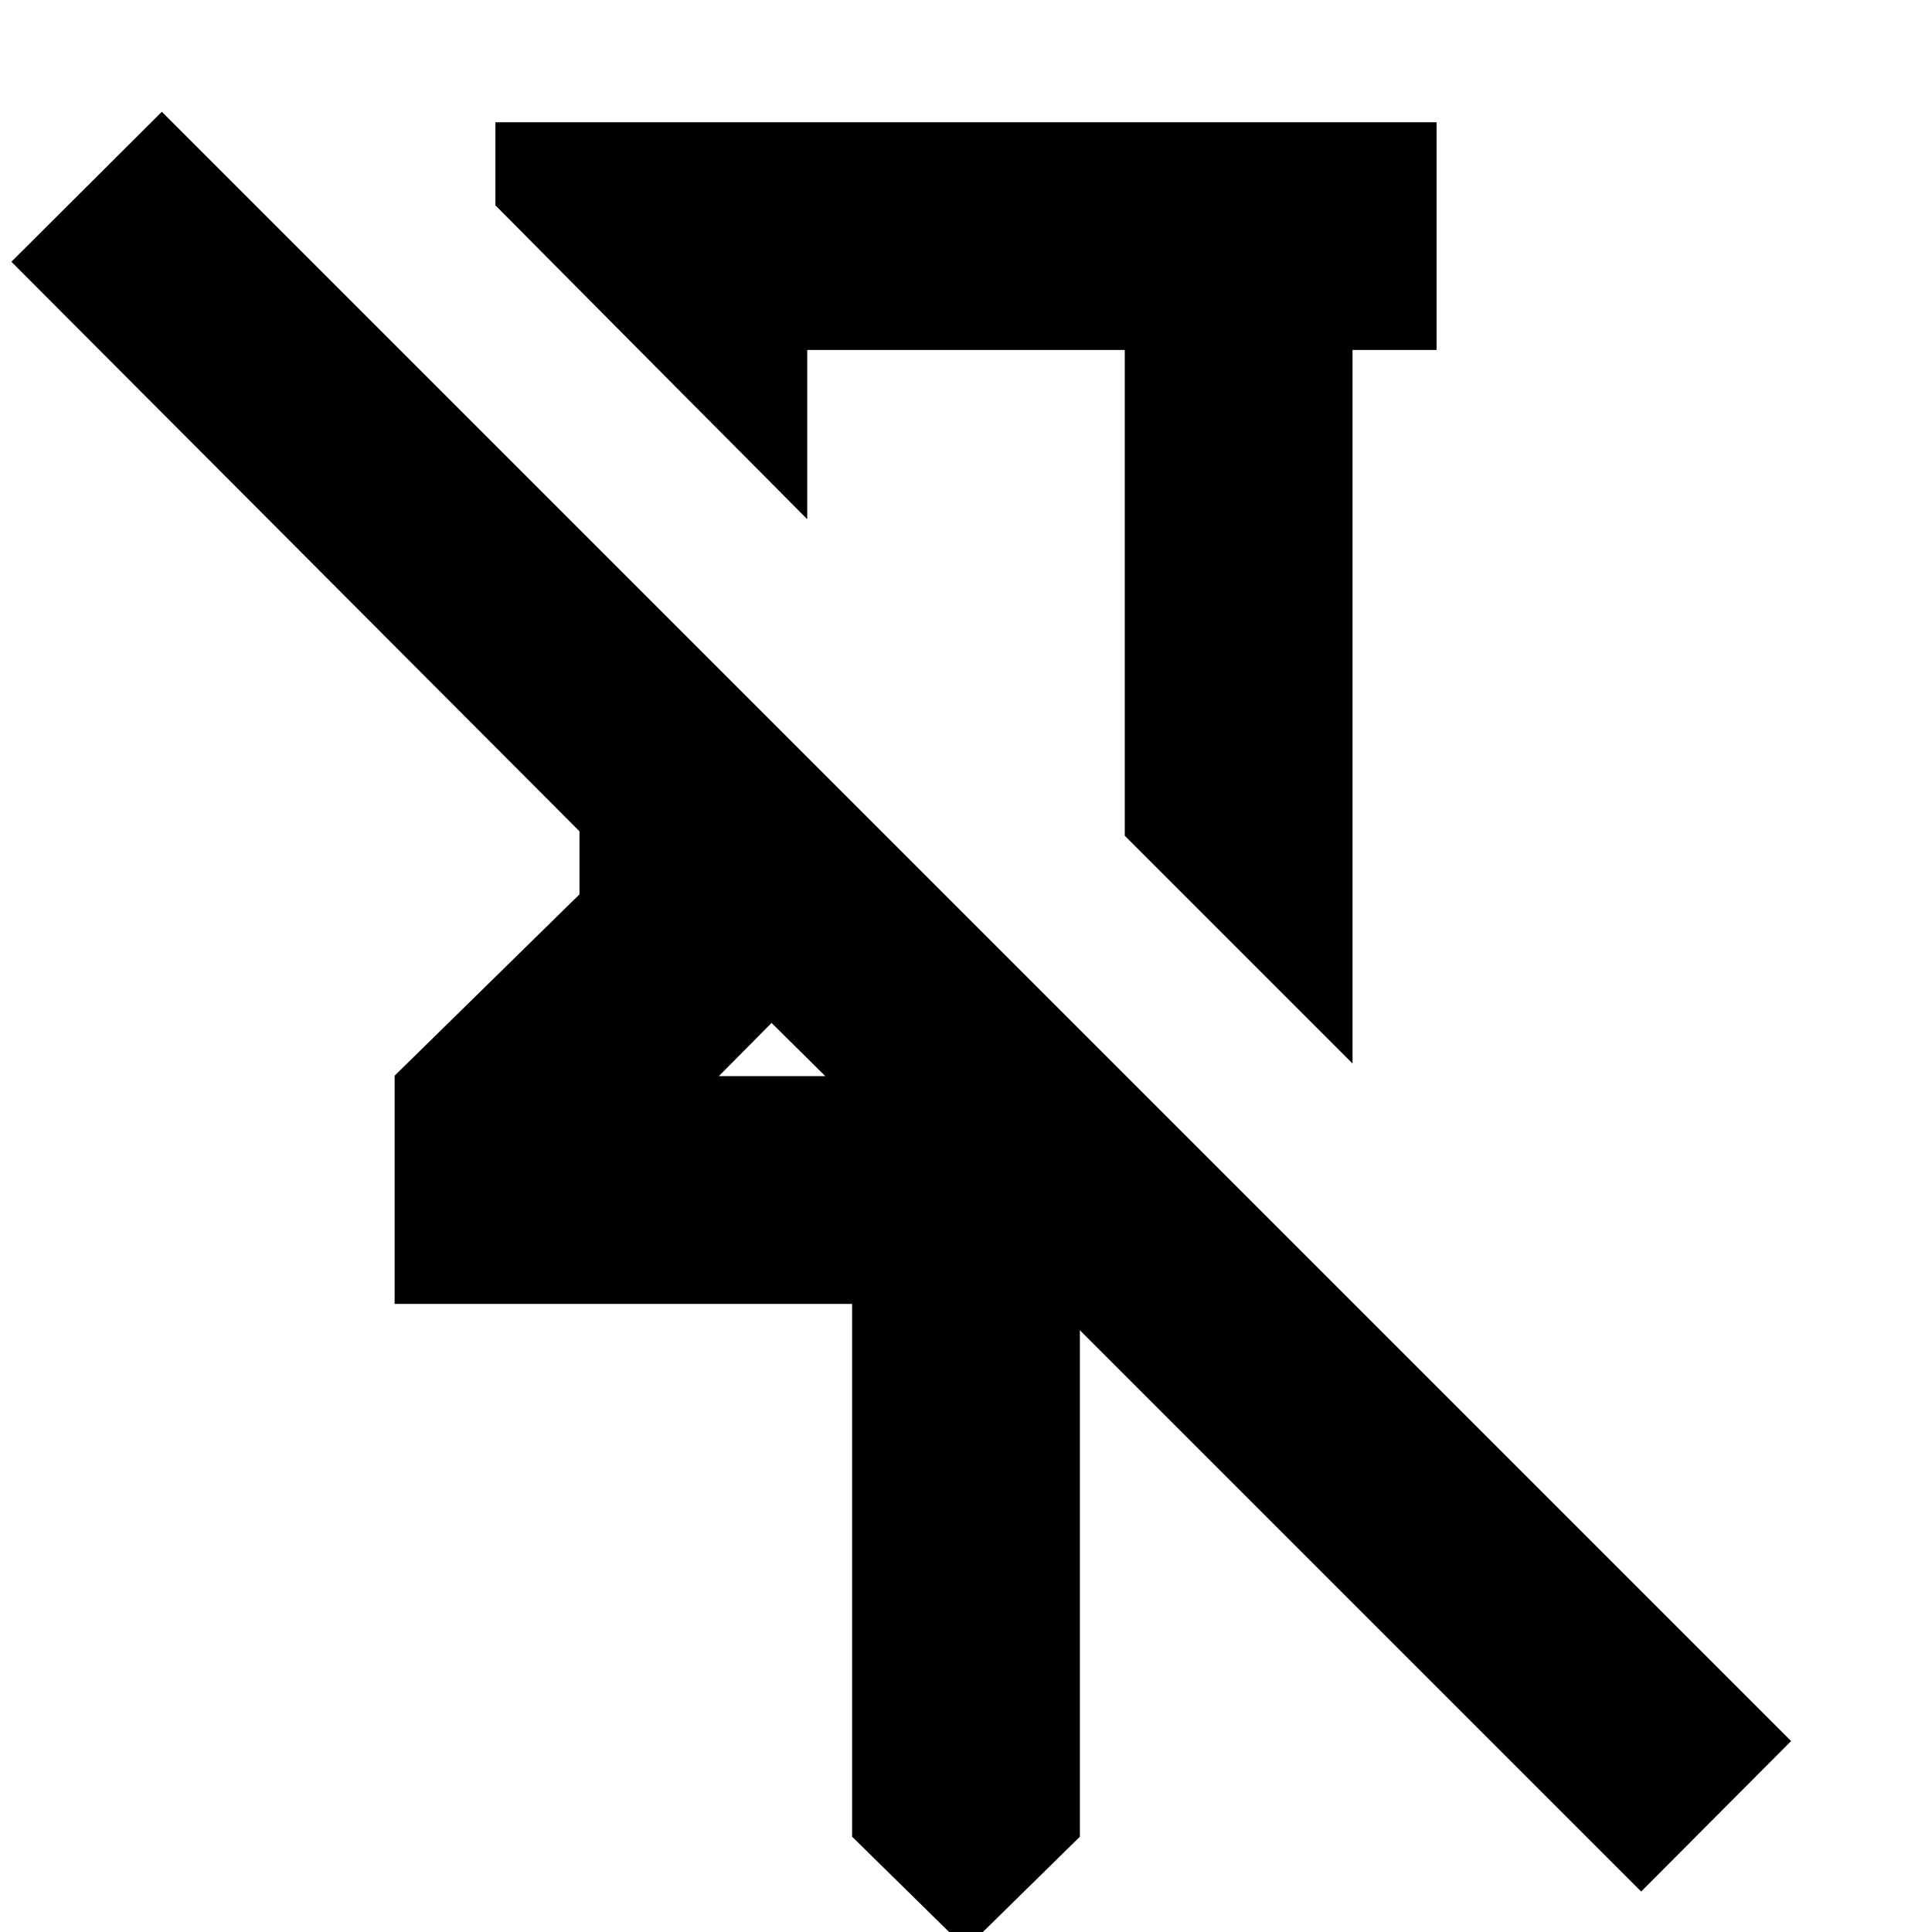 <svg xmlns="http://www.w3.org/2000/svg" height="24" viewBox="0 -960 960 960" width="24"><path d="M713.826-899.261v113.174h-41.761v354.543L558.891-544.718v-241.369H401.109v84.065l-83.587-84.065-71.348-71.87v-41.304h467.652ZM480 8.239l-56.587-55.587v-264.739H196.087V-425.5l91.848-90.087v-31.348l-282.283-283 74.761-74.522L890-94.87l-74.522 74.761-279.13-279.13.239.478v251.413L480 8.24Zm-122.826-433.5h52.913l-26.935-26.696.239.24-26.217 26.456ZM480-623.37Zm-96.848 171.413Z"/></svg>